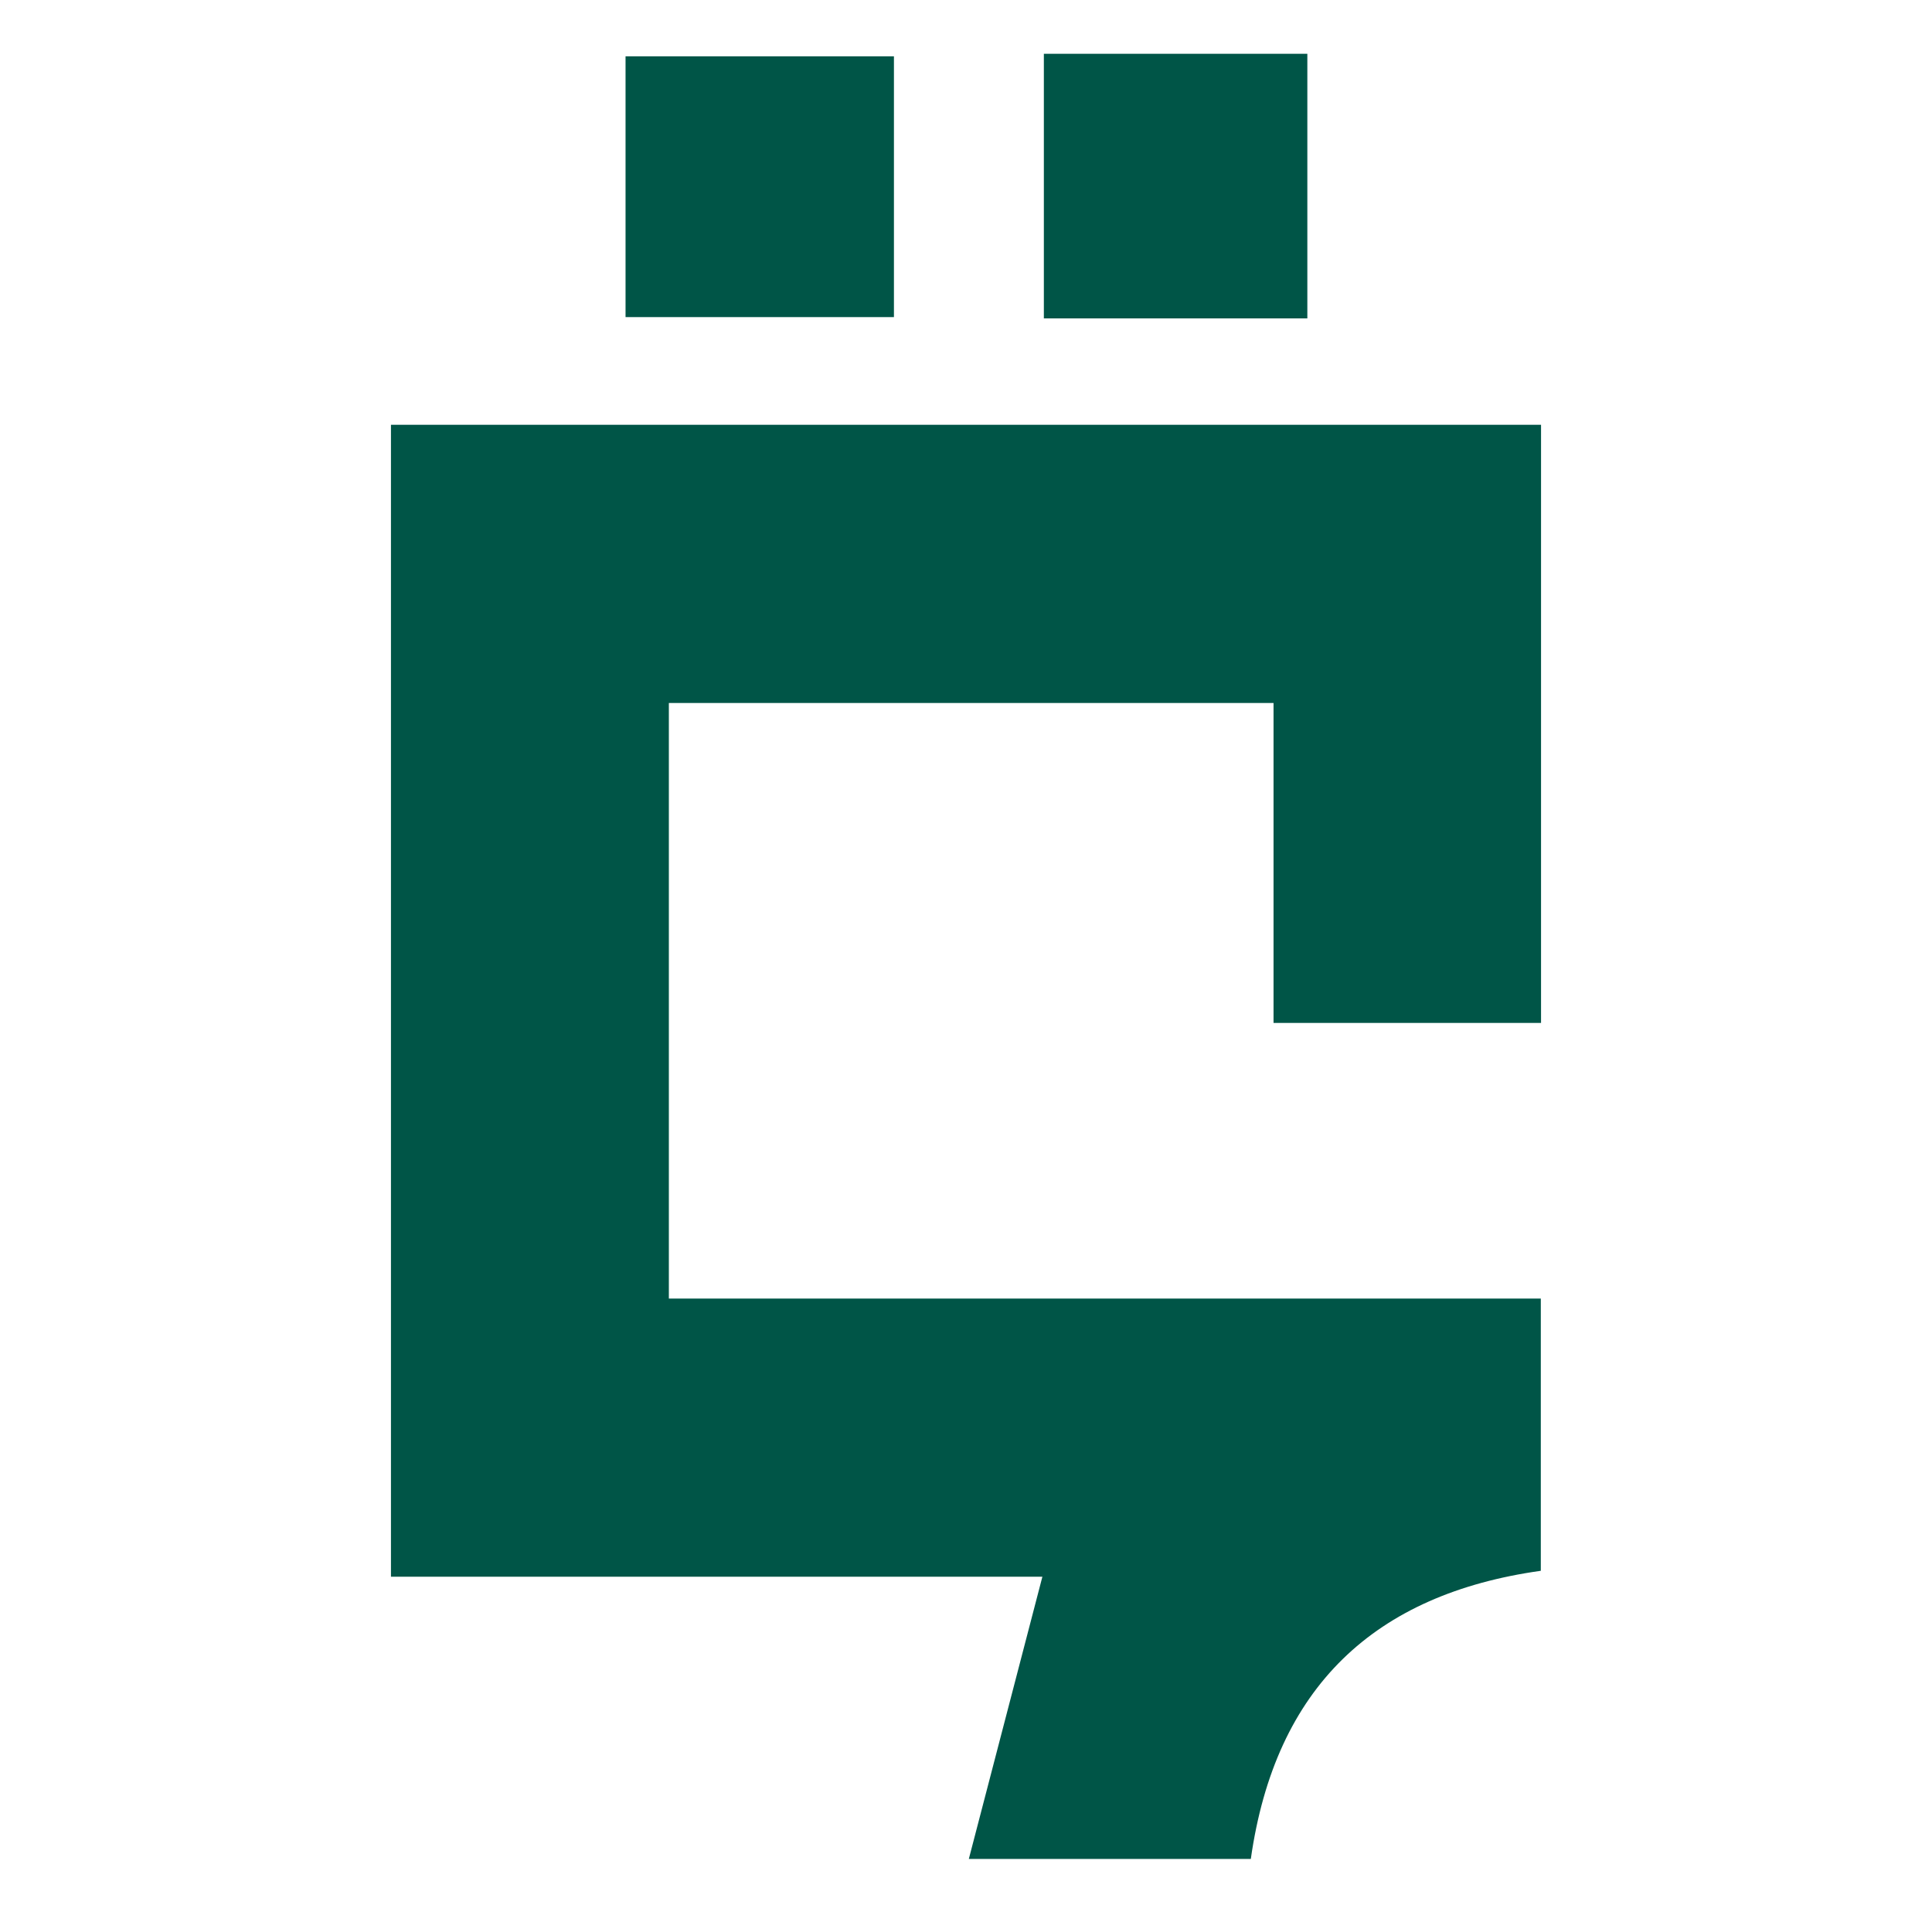<?xml version="1.0" encoding="utf-8"?>
<!-- Generator: Adobe Illustrator 25.2.3, SVG Export Plug-In . SVG Version: 6.00 Build 0)  -->
<svg version="1.1" id="Layer_1" xmlns="http://www.w3.org/2000/svg" xmlns:xlink="http://www.w3.org/1999/xlink" x="0px" y="0px"
	 viewBox="0 0 500 500" style="enable-background:new 0 0 500 500;" xml:space="preserve">
<style type="text/css">
	.st0{fill:#005547;}
	.st1{fill:#FFFFFF;}
	.st2{fill:#FEFEFE;}
	.st3{fill:#6EC9DF;}
	.st4{fill:#8ABFC2;}
</style>
<g>
	<path class="st0" d="M101.18,109.94c100.08,0,198.27,0,297.64,0c0,51.99,0,102.62,0,154.8c-22.81,0-44.69,0-69.23,0
		c0-27.38,0-54.22,0-82.81c-53.25,0-103.89,0-156.49,0c0,50.02,0,100.43,0,154.14c74.59,0,149.53,0,225.66,0
		c0,25.19,0,47.11,0,70.45c-42.97,6.04-68.72,30.03-75.05,74.58c-22.79,0-45.37,0-72.98,0c6.55-25.14,12.54-48.12,19.04-73.05
		c-55.6,0-111.37,0-168.59,0C101.18,307.94,101.18,210,101.18,109.94z"/>
	<path class="st0" d="M161.89,82.06c0-22.72,0-44.1,0-67.49c22.88,0,45.35,0,69.46,0c0,21.58,0,43.51,0,67.49
		C209.23,82.06,186.78,82.06,161.89,82.06z"/>
	<path class="st0" d="M270.15,82.4c0-23.23,0-45.19,0-68.48c23.12,0,44.97,0,68.19,0c0,22.95,0,44.85,0,68.48
		C316.04,82.4,294.18,82.4,270.15,82.4z"/>
</g>
</svg>
